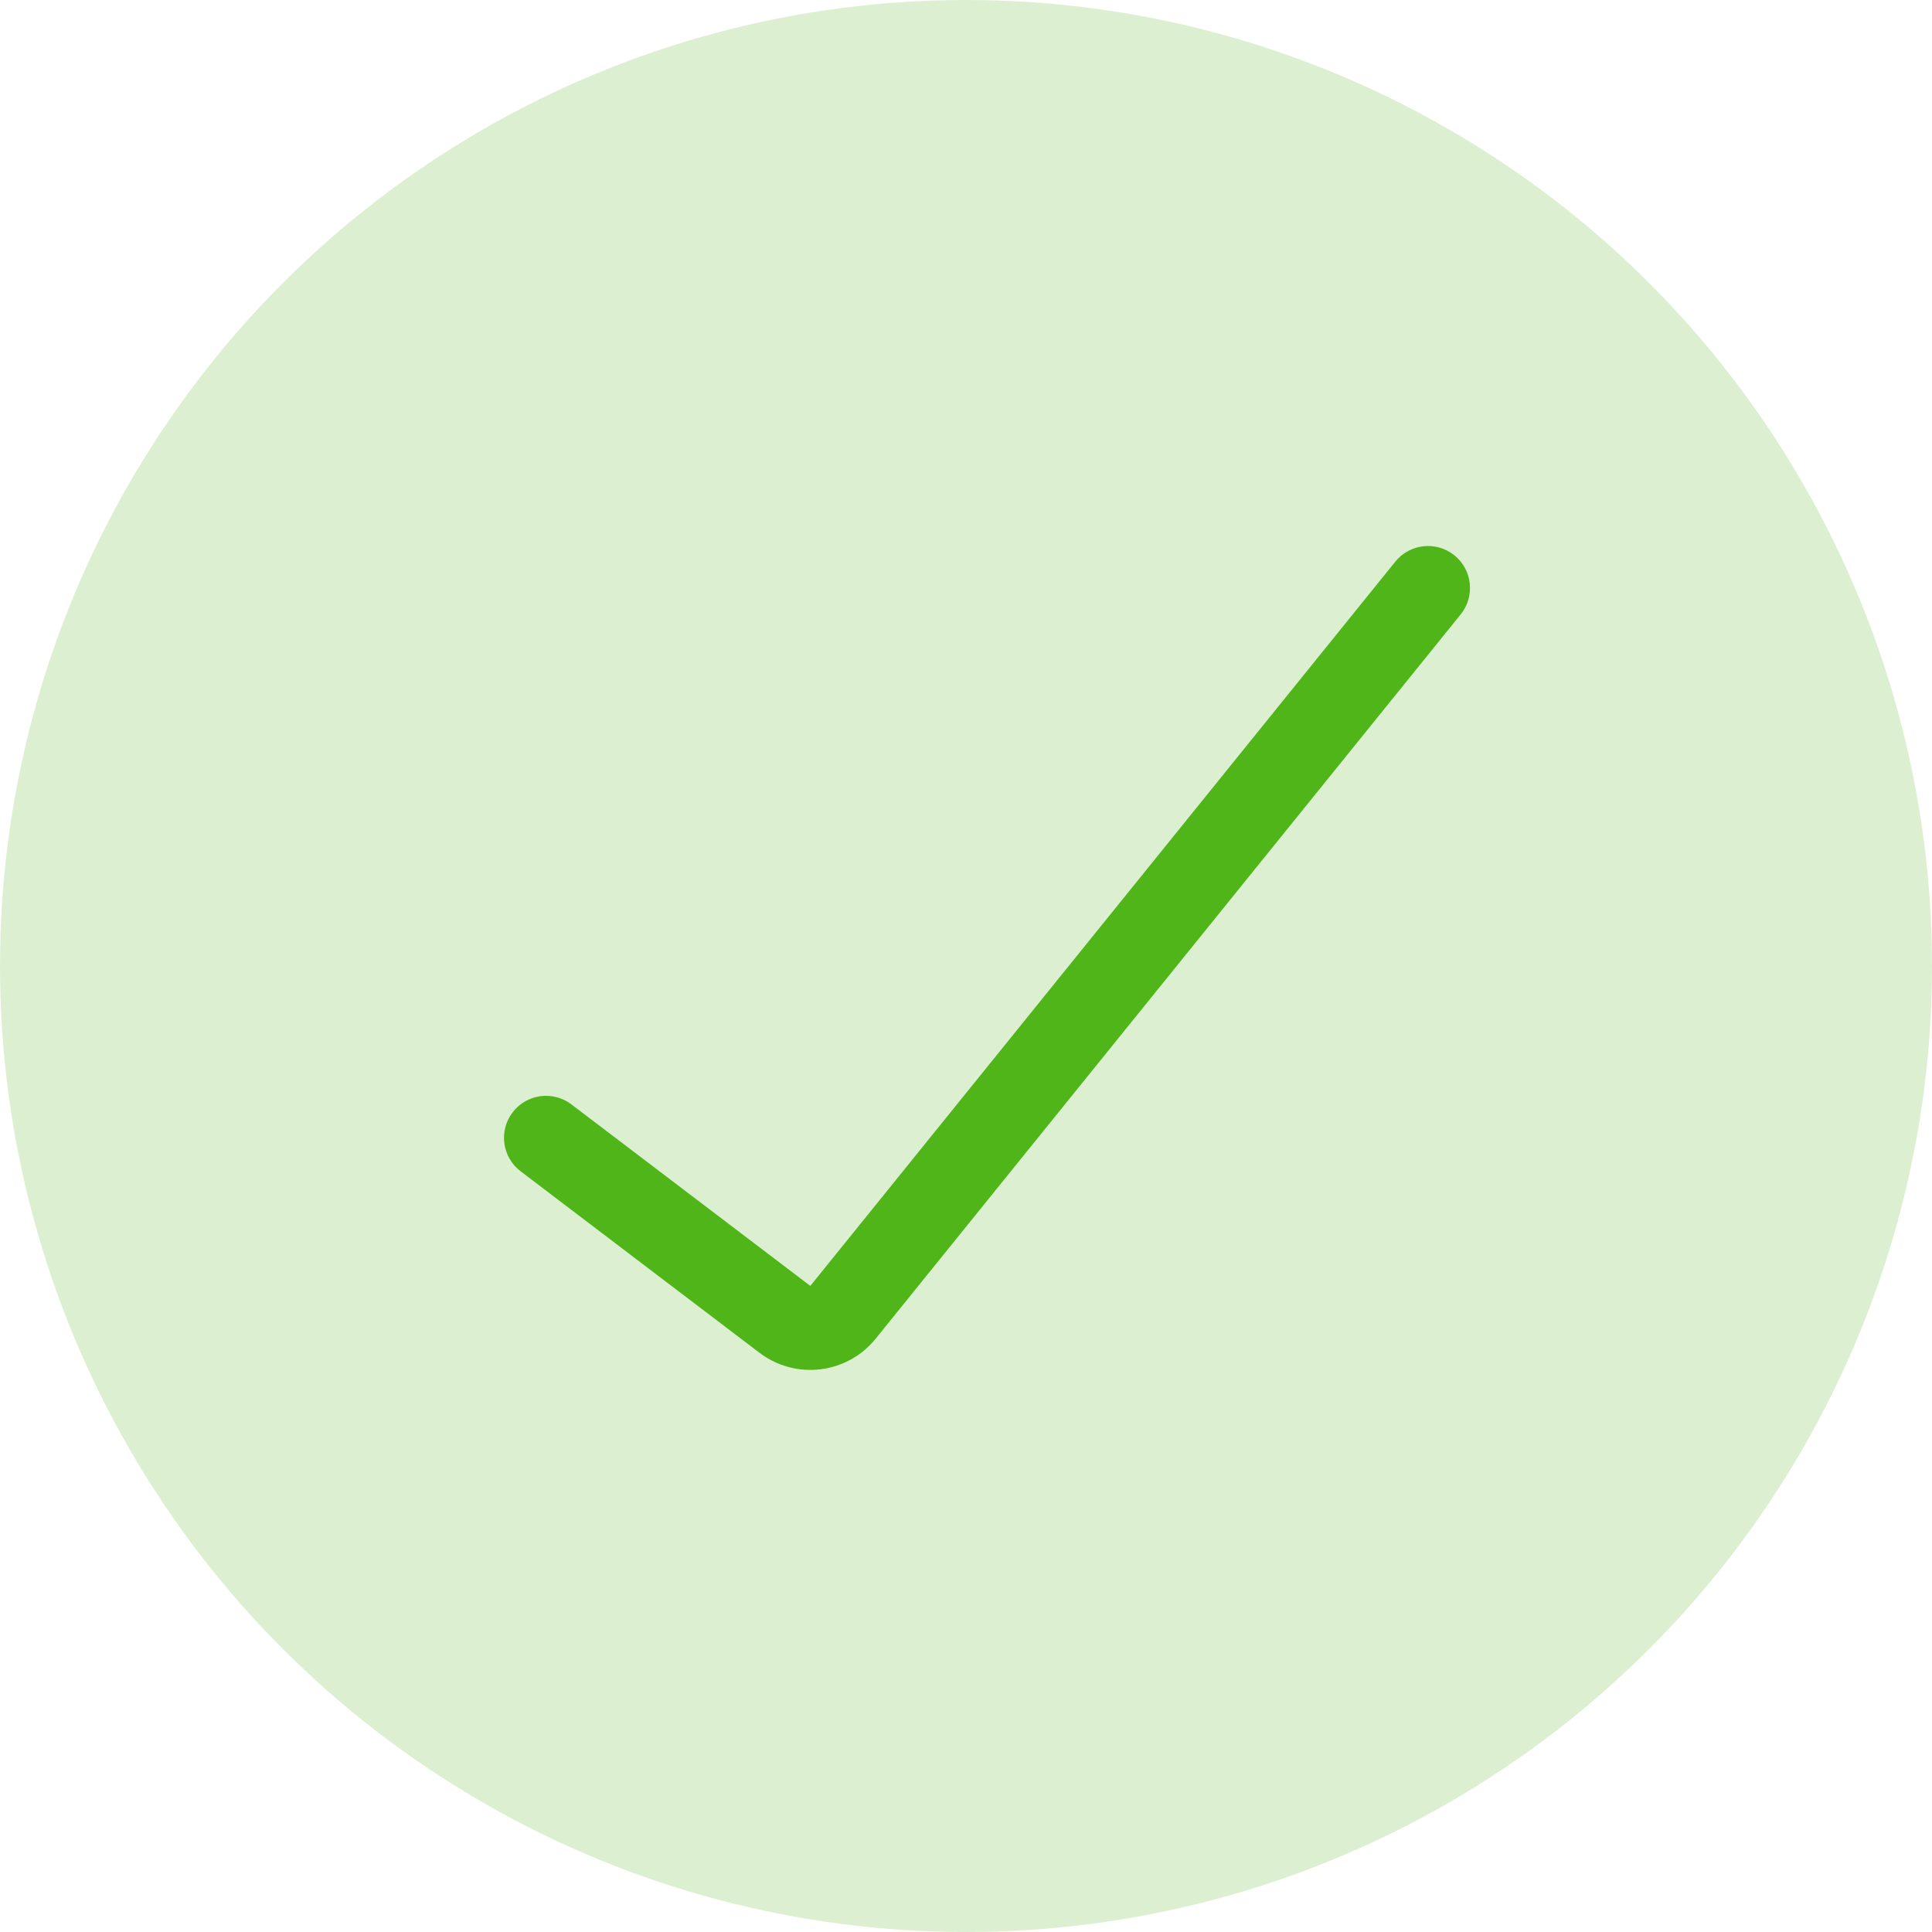 <svg width="69" height="69" viewBox="0 0 69 69" fill="none" xmlns="http://www.w3.org/2000/svg">
<circle cx="34.5" cy="34.5" r="34.5" fill="#DCF0D1"/>
<path fill-rule="evenodd" clip-rule="evenodd" d="M51.943 19.833C52.587 20.354 52.687 21.298 52.167 21.943L31.274 47.81C30.255 49.072 28.417 49.295 27.125 48.314L18.593 41.831C17.933 41.33 17.804 40.389 18.306 39.729C18.807 39.069 19.748 38.941 20.407 39.442L28.94 45.925L49.833 20.058C50.354 19.413 51.298 19.313 51.943 19.833Z" fill="#4FB518"/>
</svg>

